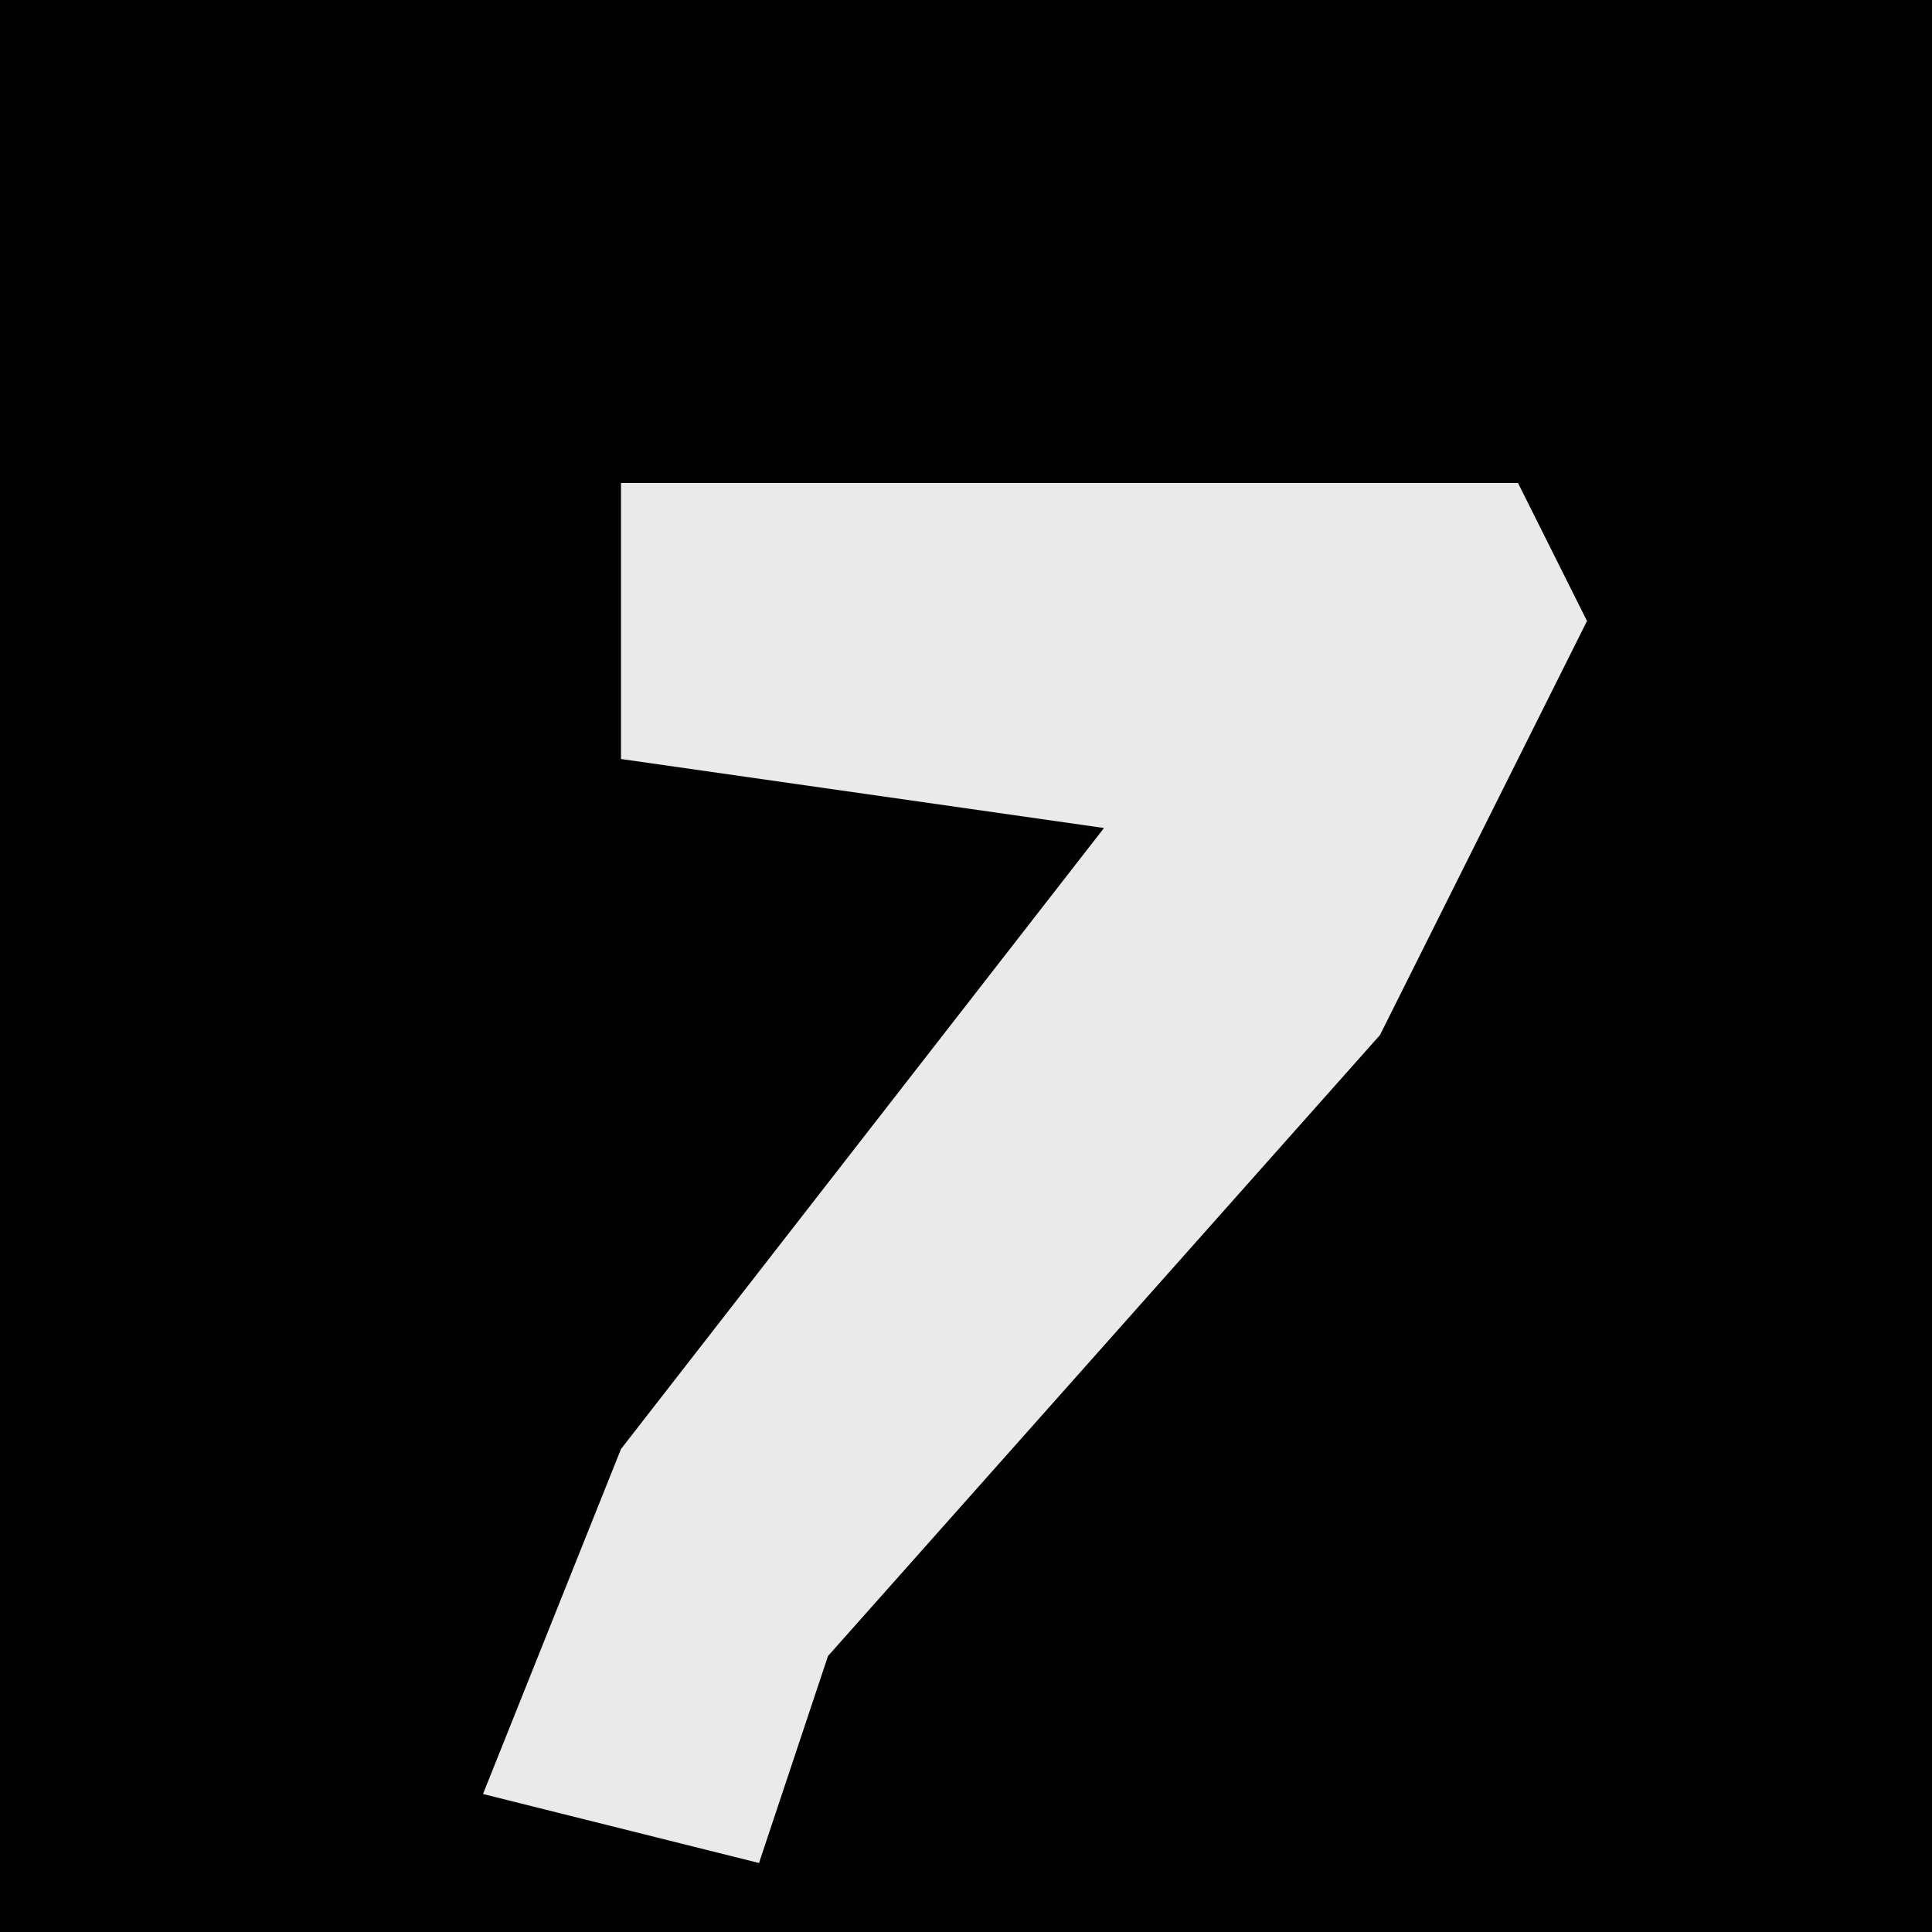 <?xml version="1.0" encoding="UTF-8"?>
<svg version="1.1" xmlns="http://www.w3.org/2000/svg" width="28" height="28">
<path d="M0,0 L28,0 L28,28 L0,28 Z " fill="#020202" transform="translate(0,0)"/>
<path d="M0,0 L13,0 L14,2 L11,8 L3,17 L2,20 L-2,19 L0,14 L7,5 L0,4 Z " fill="#EAEAEA" transform="translate(9,7)"/>
</svg>
